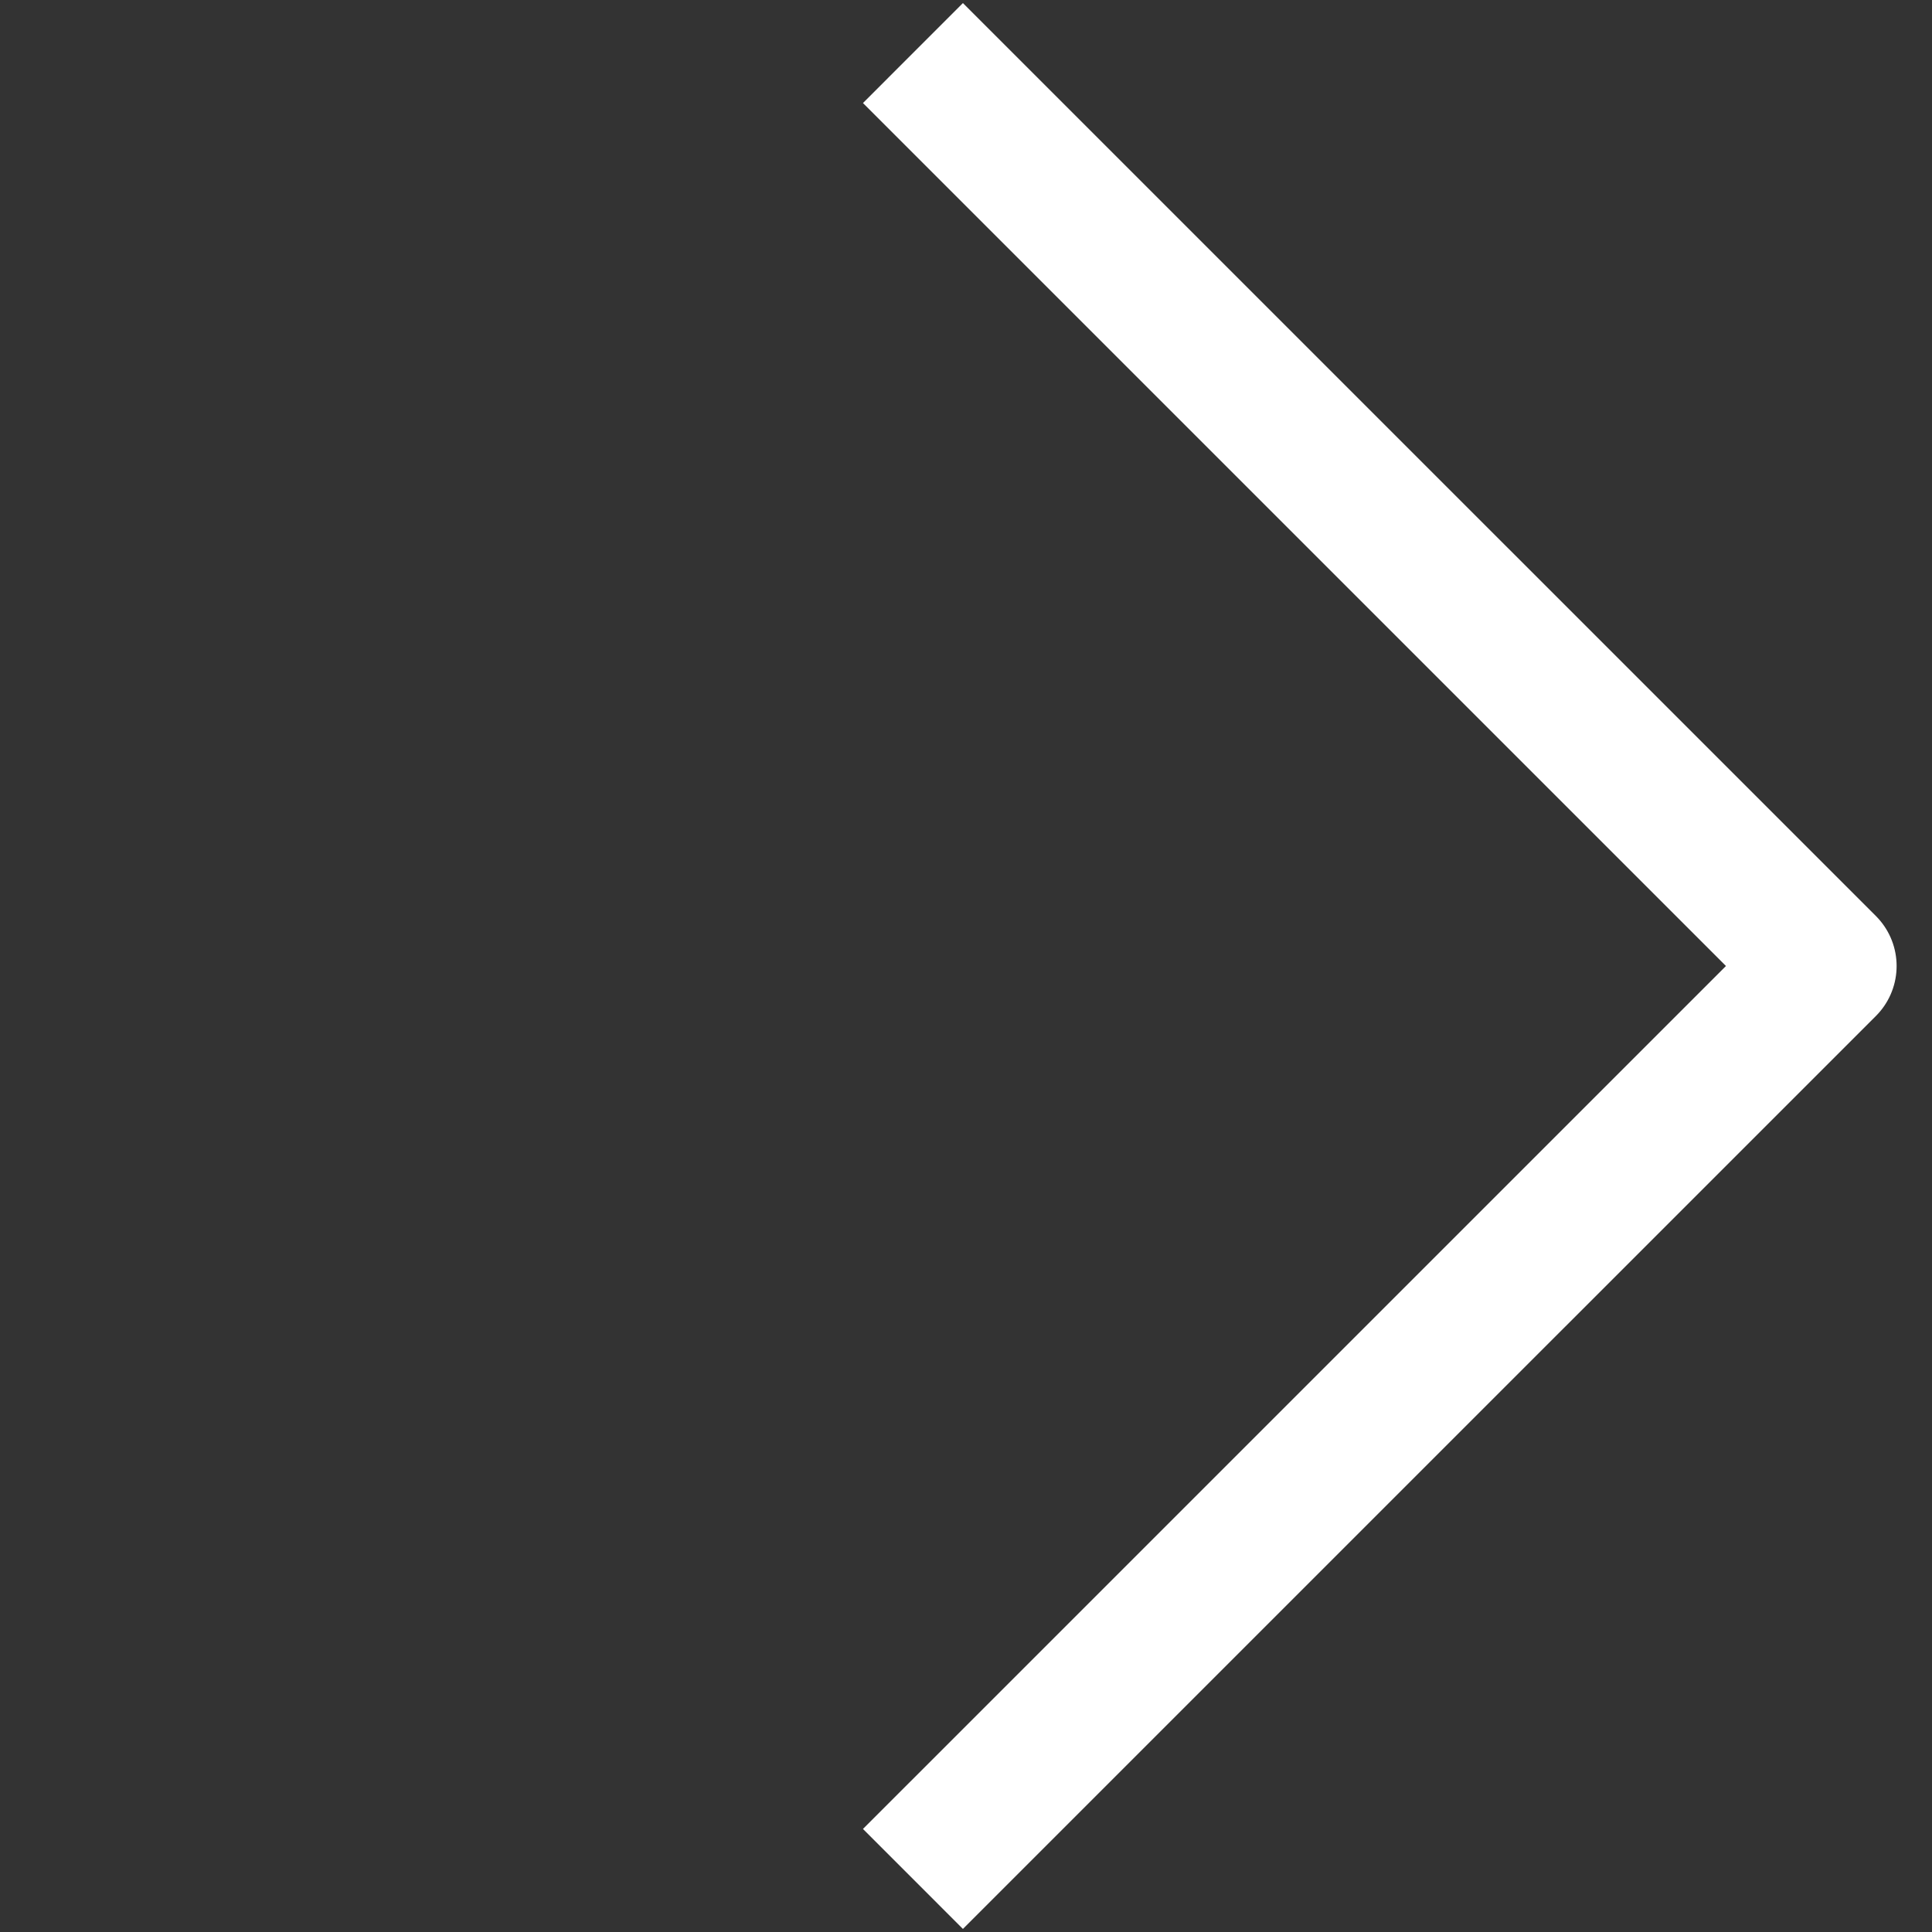 <svg width="41" height="41" viewBox="0 0 41 41" fill="none" xmlns="http://www.w3.org/2000/svg">
<rect x="0" y="0" width="41" height="41" fill="#333333" stroke="none"/>
<path d="M19.374 1.126L38.749 20.5L19.374 39.874" stroke="white" stroke-width="3" stroke-linejoin="round"/>
</svg>
